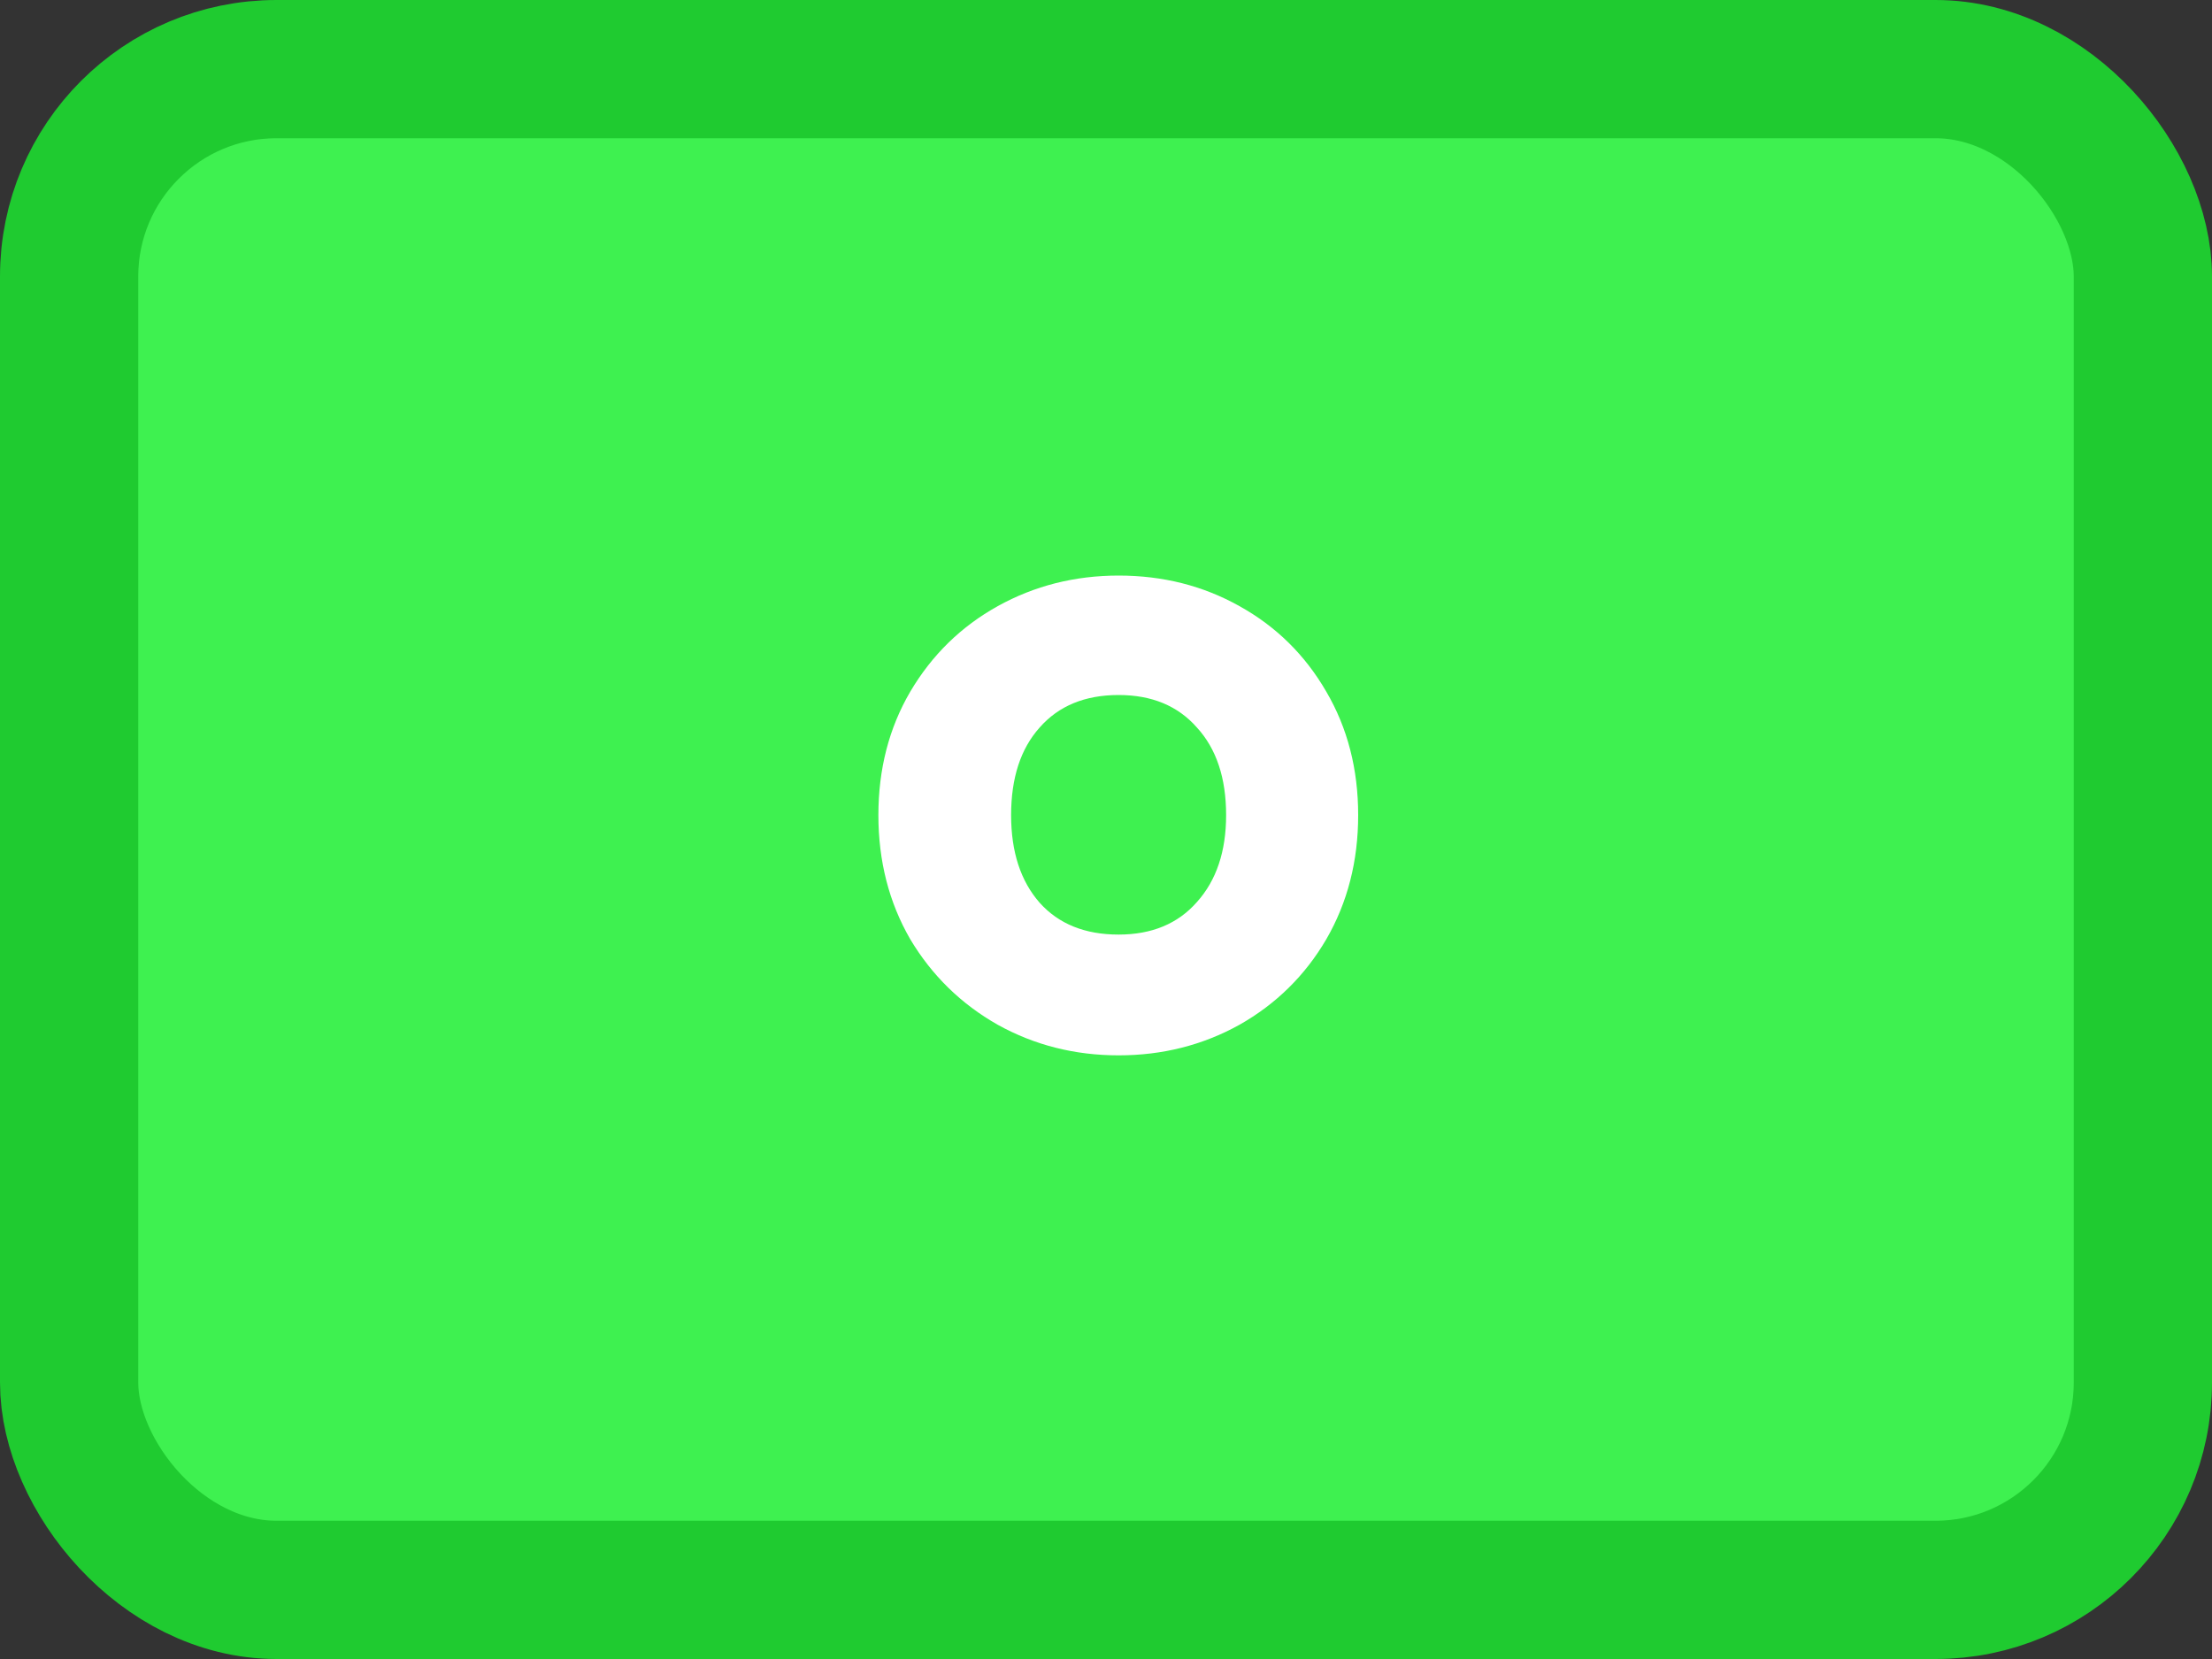 <svg width="80" height="60" viewBox="0 0 80 60" fill="none" xmlns="http://www.w3.org/2000/svg">
<rect x="0" y="0" width="80" height="60" fill="#333333" stroke="none"/>
<rect x="2.5" y="2.5" width="75" height="55" rx="7.5" fill="#3EF150" stroke="#1FCB30" stroke-width="5"/>
<path d="M40.456 38.168C38.872 38.168 37.416 37.8 36.088 37.064C34.76 36.312 33.704 35.28 32.92 33.968C32.152 32.64 31.768 31.144 31.768 29.48C31.768 27.816 32.152 26.328 32.92 25.016C33.704 23.688 34.76 22.656 36.088 21.92C37.416 21.184 38.872 20.816 40.456 20.816C42.056 20.816 43.512 21.184 44.824 21.92C46.152 22.656 47.2 23.688 47.968 25.016C48.736 26.328 49.12 27.816 49.12 29.48C49.12 31.144 48.736 32.64 47.968 33.968C47.2 35.28 46.152 36.312 44.824 37.064C43.496 37.8 42.04 38.168 40.456 38.168ZM40.456 33.8C41.656 33.8 42.6 33.408 43.288 32.624C43.992 31.84 44.344 30.792 44.344 29.48C44.344 28.136 43.992 27.08 43.288 26.312C42.6 25.528 41.656 25.136 40.456 25.136C39.24 25.136 38.288 25.528 37.6 26.312C36.912 27.08 36.568 28.136 36.568 29.48C36.568 30.808 36.912 31.864 37.6 32.648C38.288 33.416 39.24 33.8 40.456 33.8Z" fill="white"/>
</svg>
